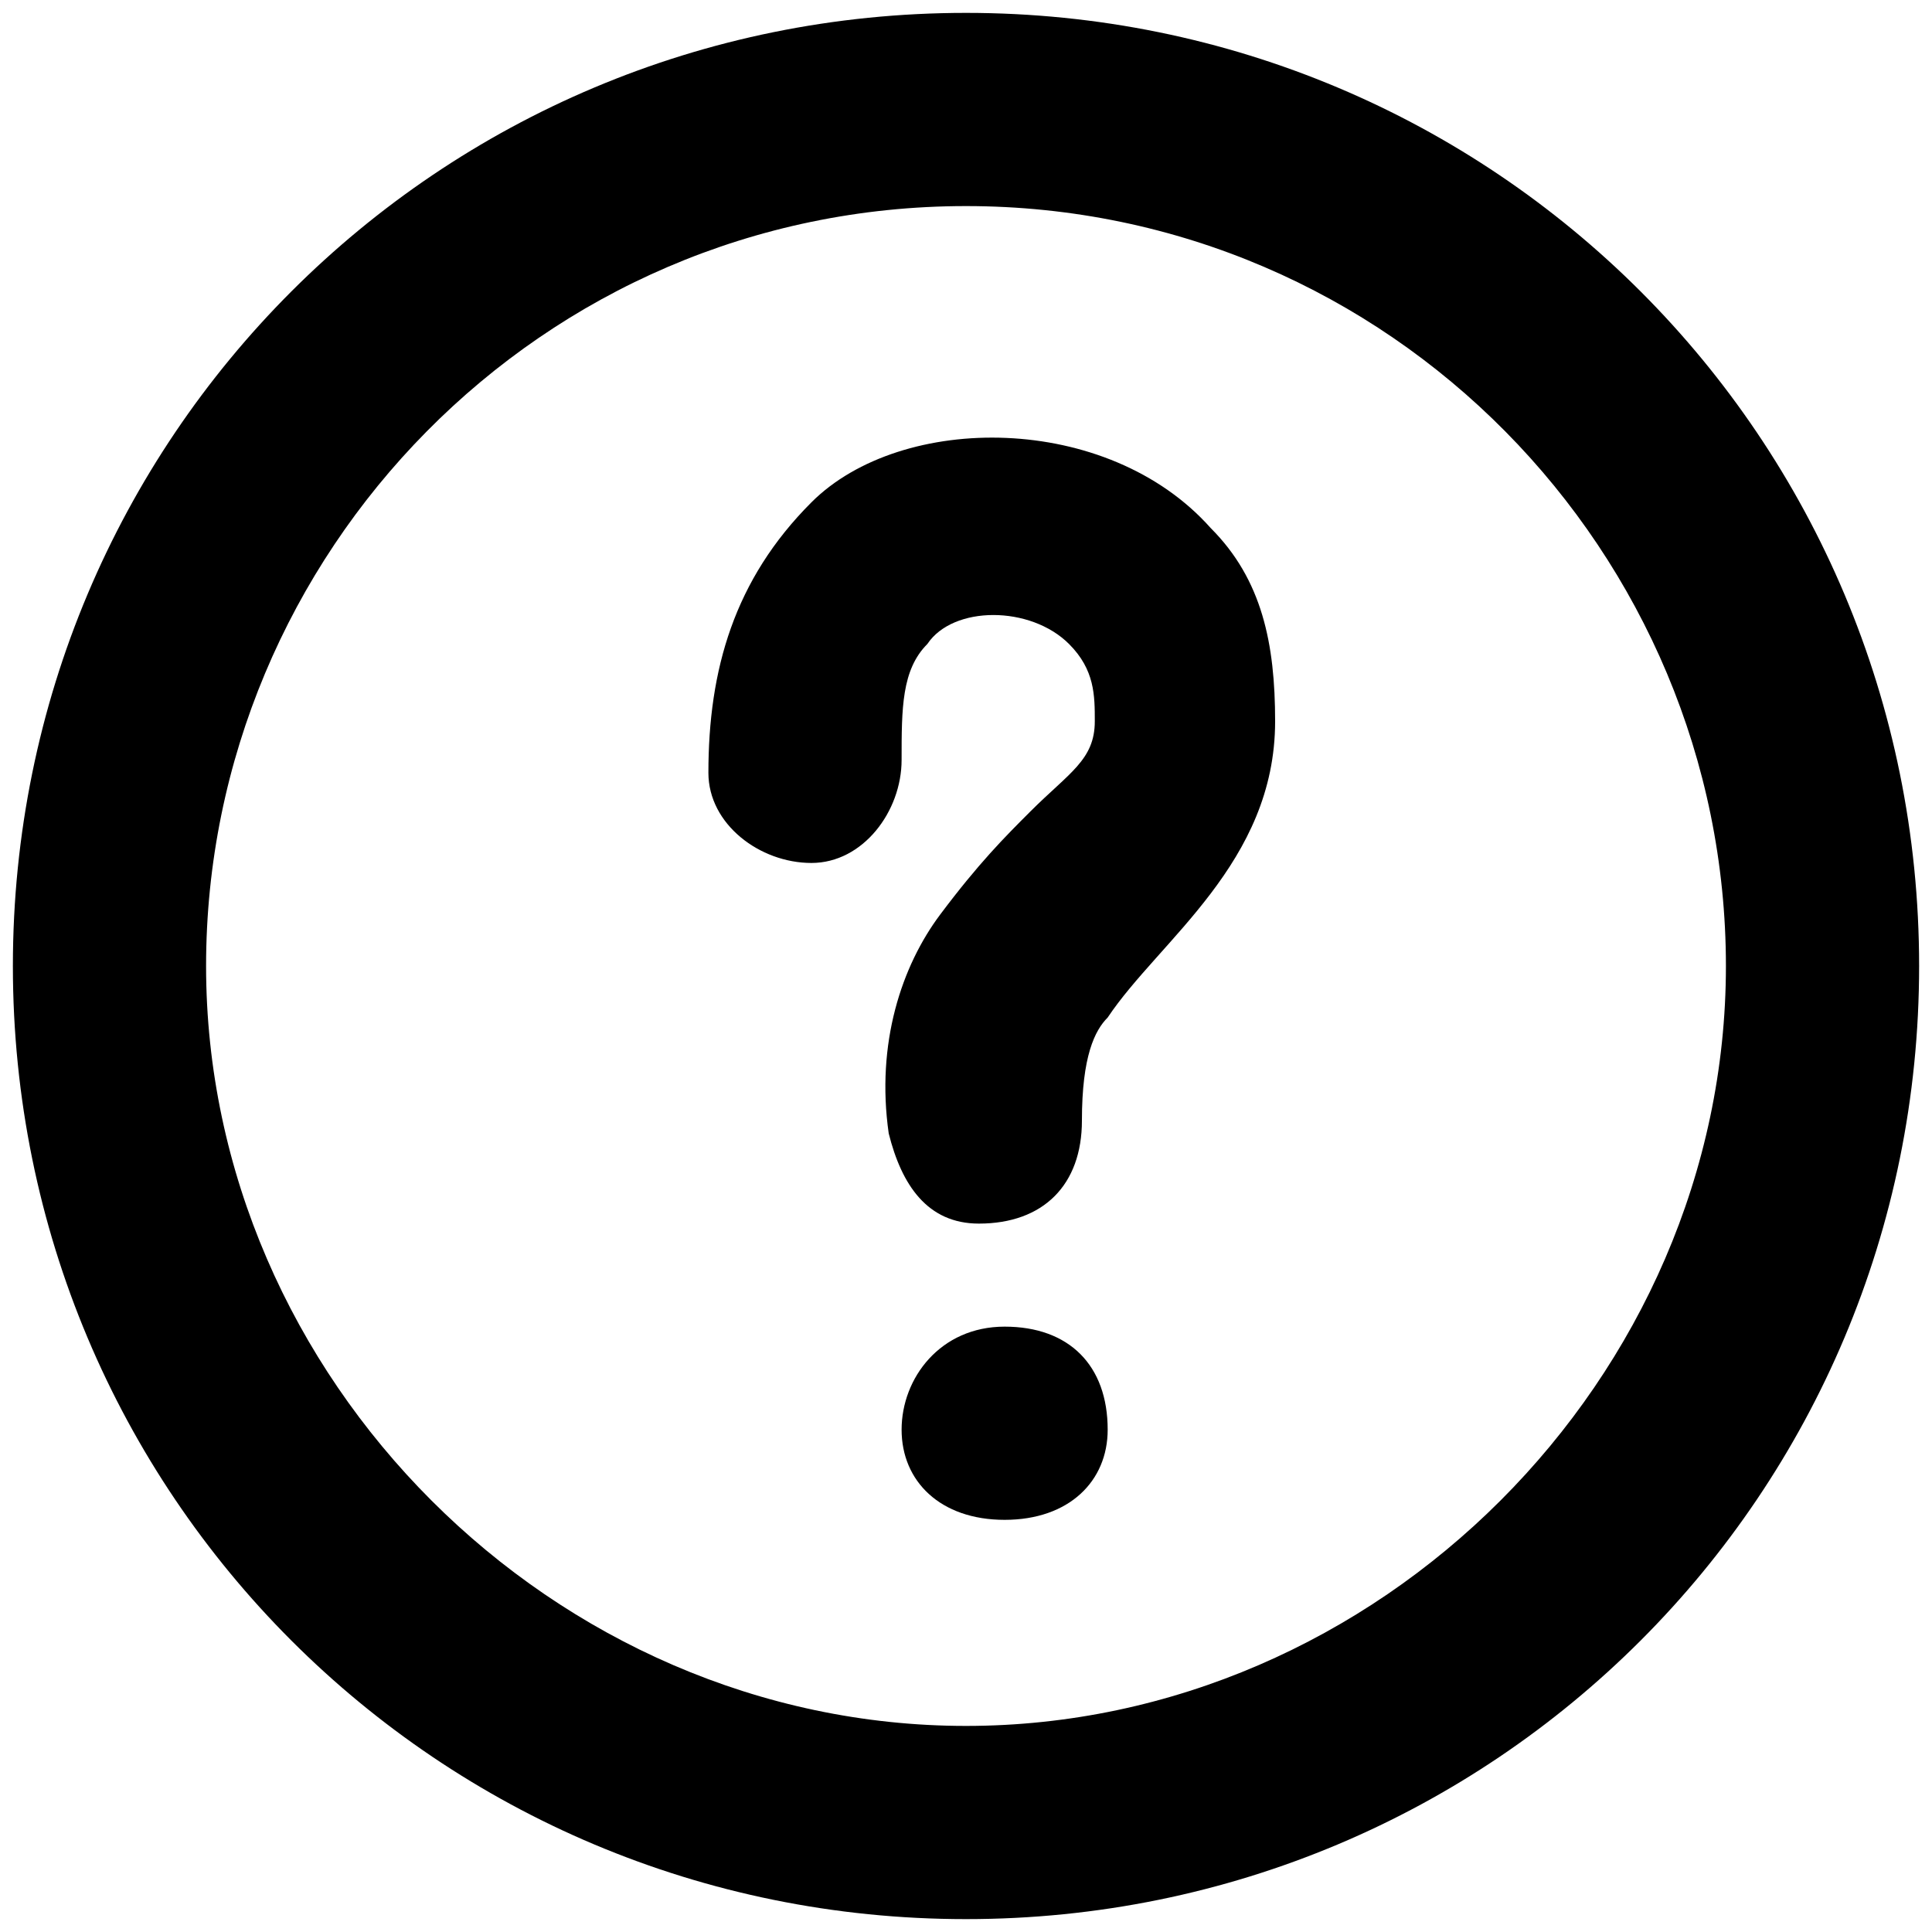 <?xml version="1.0" encoding="utf-8"?>
<!-- Generator: Adobe Illustrator 26.0.0, SVG Export Plug-In . SVG Version: 6.00 Build 0)  -->
<svg version="1.1" id="Layer_1" xmlns="http://www.w3.org/2000/svg" xmlns:xlink="http://www.w3.org/1999/xlink" x="0px" y="0px"
	 viewBox="0 0 15 15" style="enable-background:new 0 0 15 15;" xml:space="preserve">
<path d="M7.5,1.6c3.3,0,5.9,2.7,5.9,5.9s-2.7,5.9-5.9,5.9s-5.9-2.7-5.9-5.9S4.2,1.6,7.5,1.6 M7.5,0.1c-4.1,0-7.4,3.3-7.4,7.4
	s3.3,7.4,7.4,7.4s7.4-3.3,7.4-7.4S11.6,0.1,7.5,0.1L7.5,0.1z"/>
<path d="M7.8,10.3c-0.5,0-0.8,0.4-0.8,0.8c0,0.4,0.3,0.7,0.8,0.7s0.8-0.3,0.8-0.7C8.6,10.6,8.3,10.3,7.8,10.3z"/>
<path d="M9.4,4.1C8.6,3.2,7,3.2,6.3,3.9C5.7,4.5,5.5,5.2,5.5,6c0,0.4,0.4,0.7,0.8,0.7C6.7,6.7,7,6.3,7,5.9C7,5.5,7,5.2,7.2,5
	C7.4,4.7,8,4.7,8.3,5c0.2,0.2,0.2,0.4,0.2,0.6C8.5,5.9,8.3,6,8,6.3C7.8,6.5,7.6,6.7,7.3,7.1C7,7.5,6.8,8.1,6.9,8.8
	C7,9.2,7.2,9.5,7.6,9.5c0.5,0,0.8-0.3,0.8-0.8S8.5,8,8.6,7.9C9,7.3,9.9,6.7,9.9,5.6C9.9,5,9.8,4.5,9.4,4.1z"/>
</svg>

